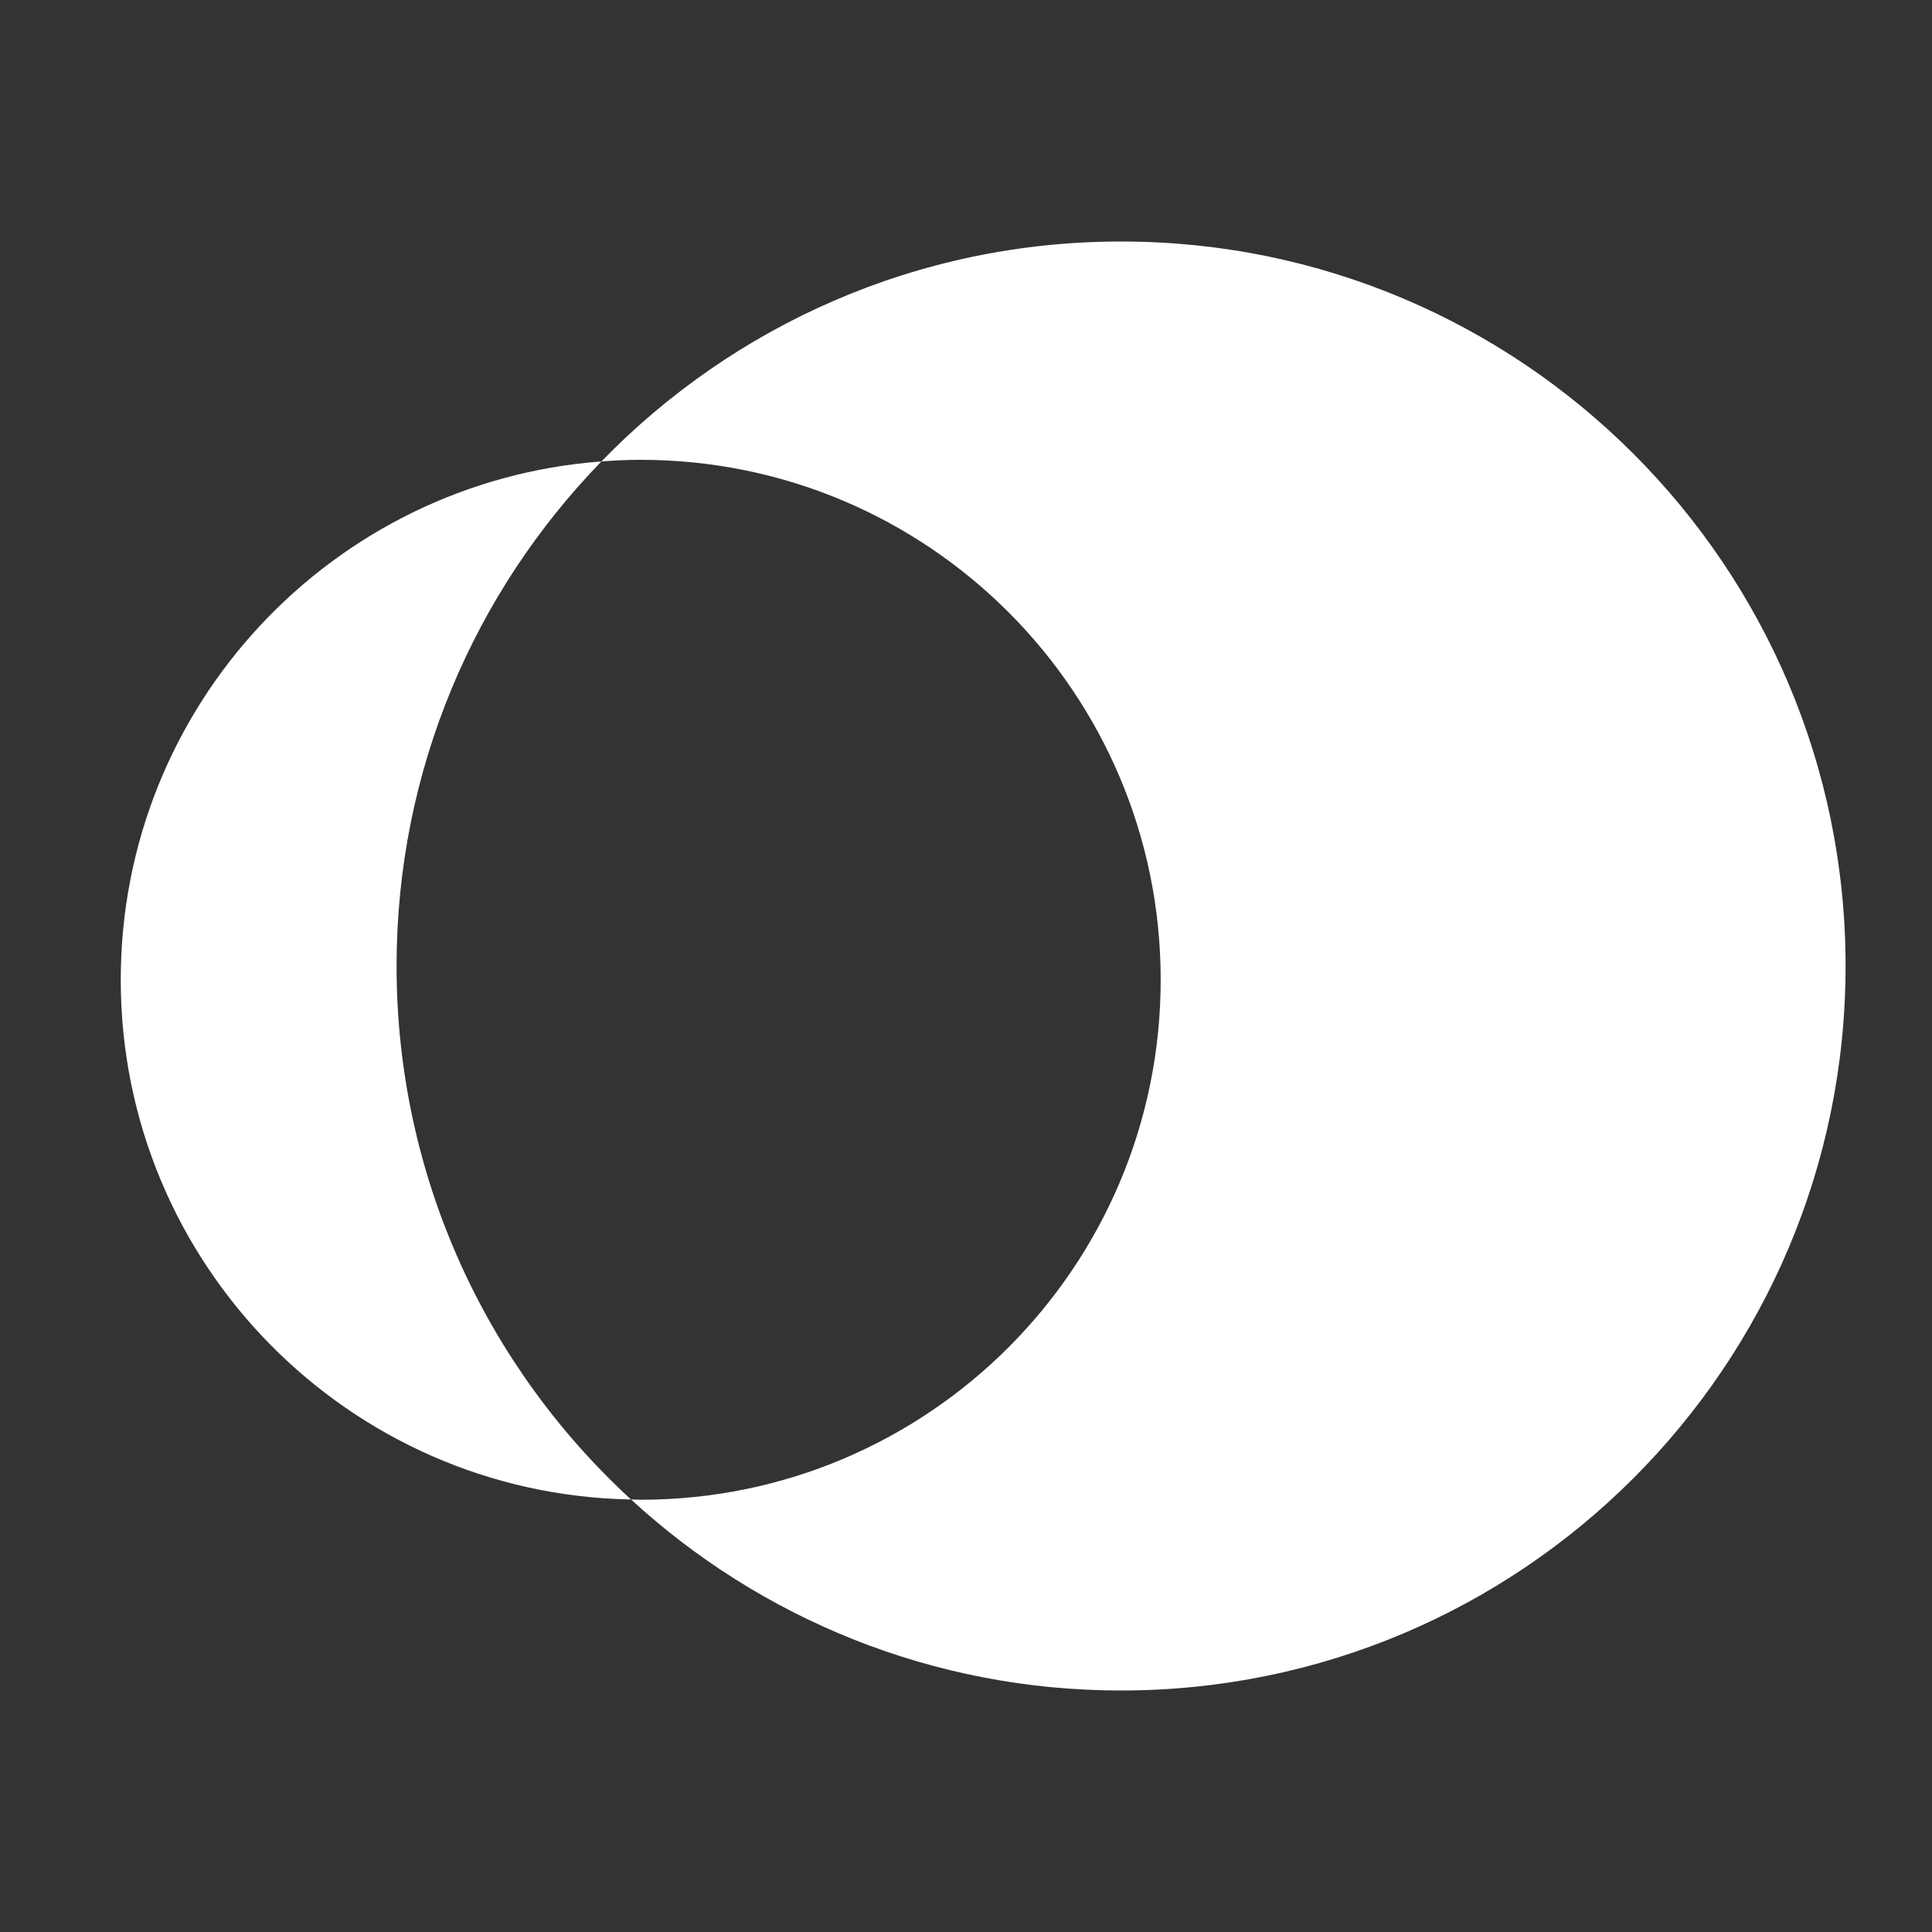 <svg width="30" height="30" viewBox="0 0 30 30" fill="none" xmlns="http://www.w3.org/2000/svg">
<rect x="0" y="0" width="30" height="30" fill="#333333" stroke="none"/>
<path fill-rule="evenodd" clip-rule="evenodd" d="M9.339 7.165C7.371 9.191 6.158 11.953 6.158 15C6.158 18.278 7.561 21.228 9.798 23.284C5.409 23.204 1.875 19.623 1.875 15.214C1.875 10.96 5.165 7.477 9.339 7.165C11.383 5.06 14.242 3.75 17.408 3.75C23.621 3.75 28.658 8.787 28.658 15C28.658 21.213 23.621 26.25 17.408 26.25C14.473 26.25 11.802 25.125 9.799 23.284C9.849 23.285 9.899 23.288 9.949 23.288C14.409 23.288 18.023 19.673 18.023 15.214C18.023 10.755 14.409 7.14 9.949 7.14C9.744 7.14 9.54 7.15 9.339 7.165L9.339 7.165Z" fill="white"/>
</svg>
